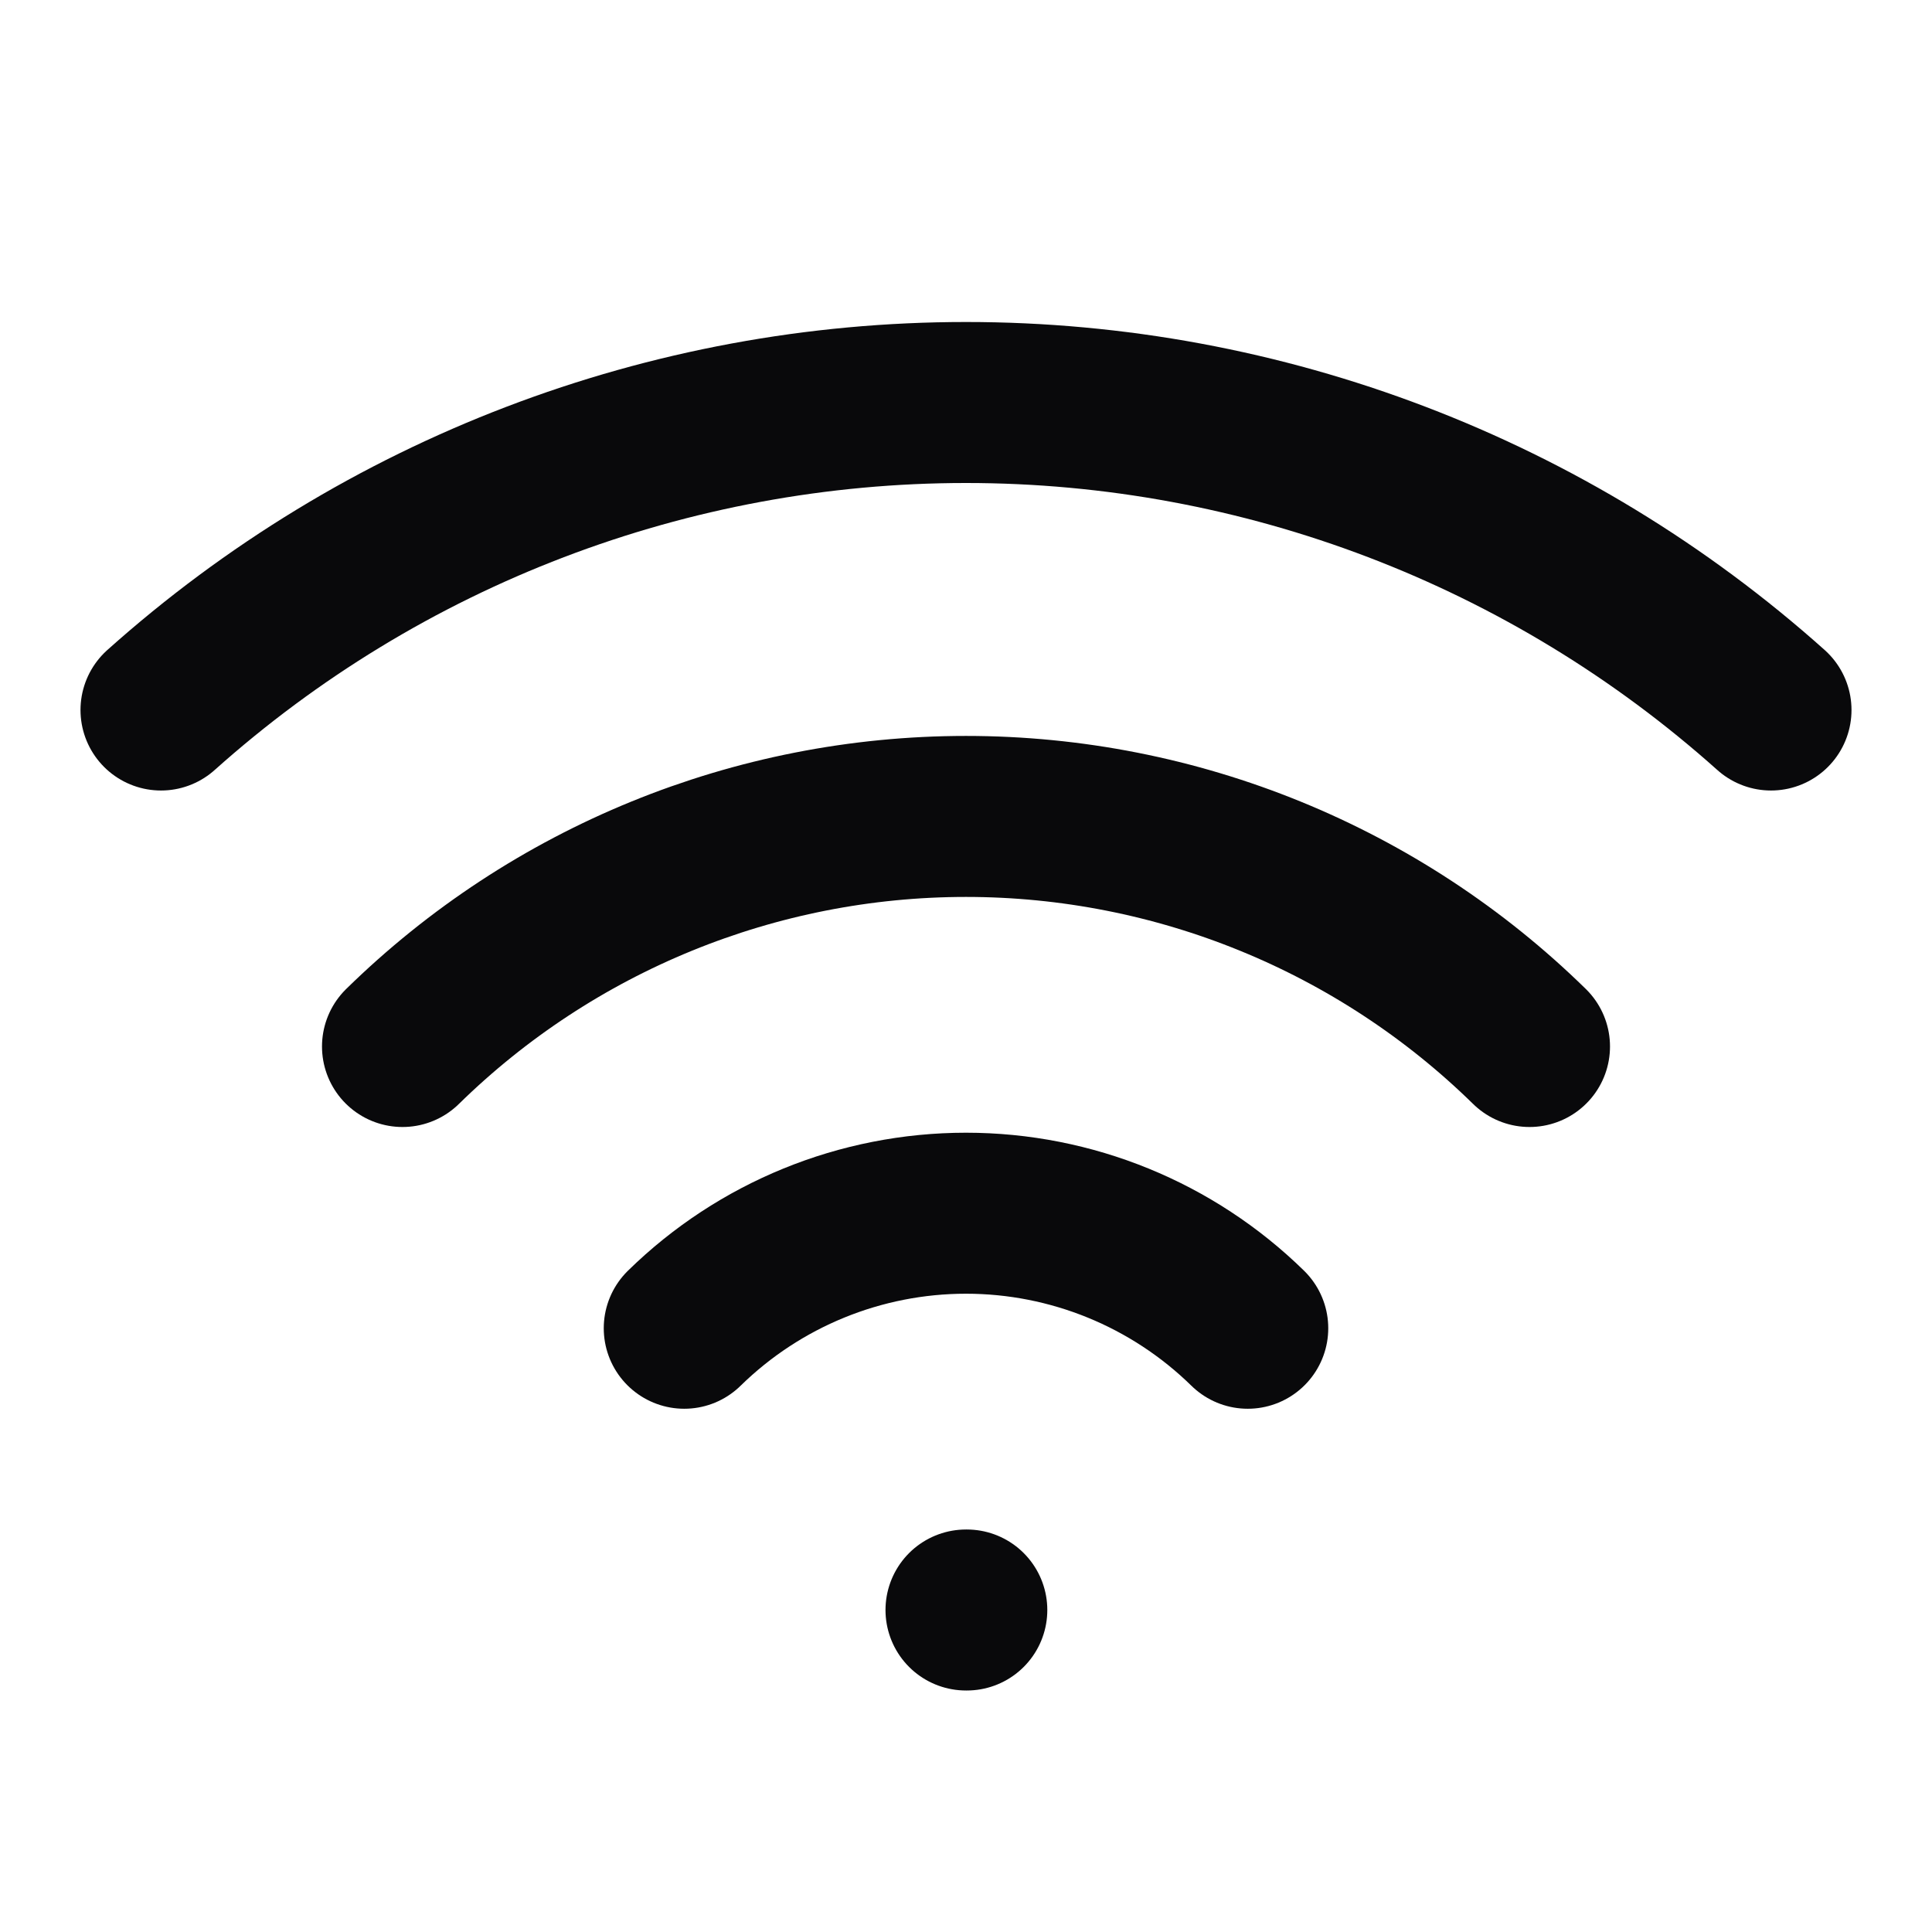 <svg width="24" height="24" viewBox="0 0 24 24" fill="none" xmlns="http://www.w3.org/2000/svg">
<path d="M5 13C6.869 11.168 9.382 10.142 12 10.142C14.617 10.142 17.131 11.168 19 13M8.5 16.5C9.435 15.584 10.691 15.071 12 15.071C13.309 15.071 14.565 15.584 15.5 16.5M2 8.82C4.75 6.36 8.31 5 12 5C15.69 5 19.25 6.36 22 8.82M12 20H12.01" stroke="#09090B" stroke-width="2" stroke-linecap="round" stroke-linejoin="round"/>
</svg>
